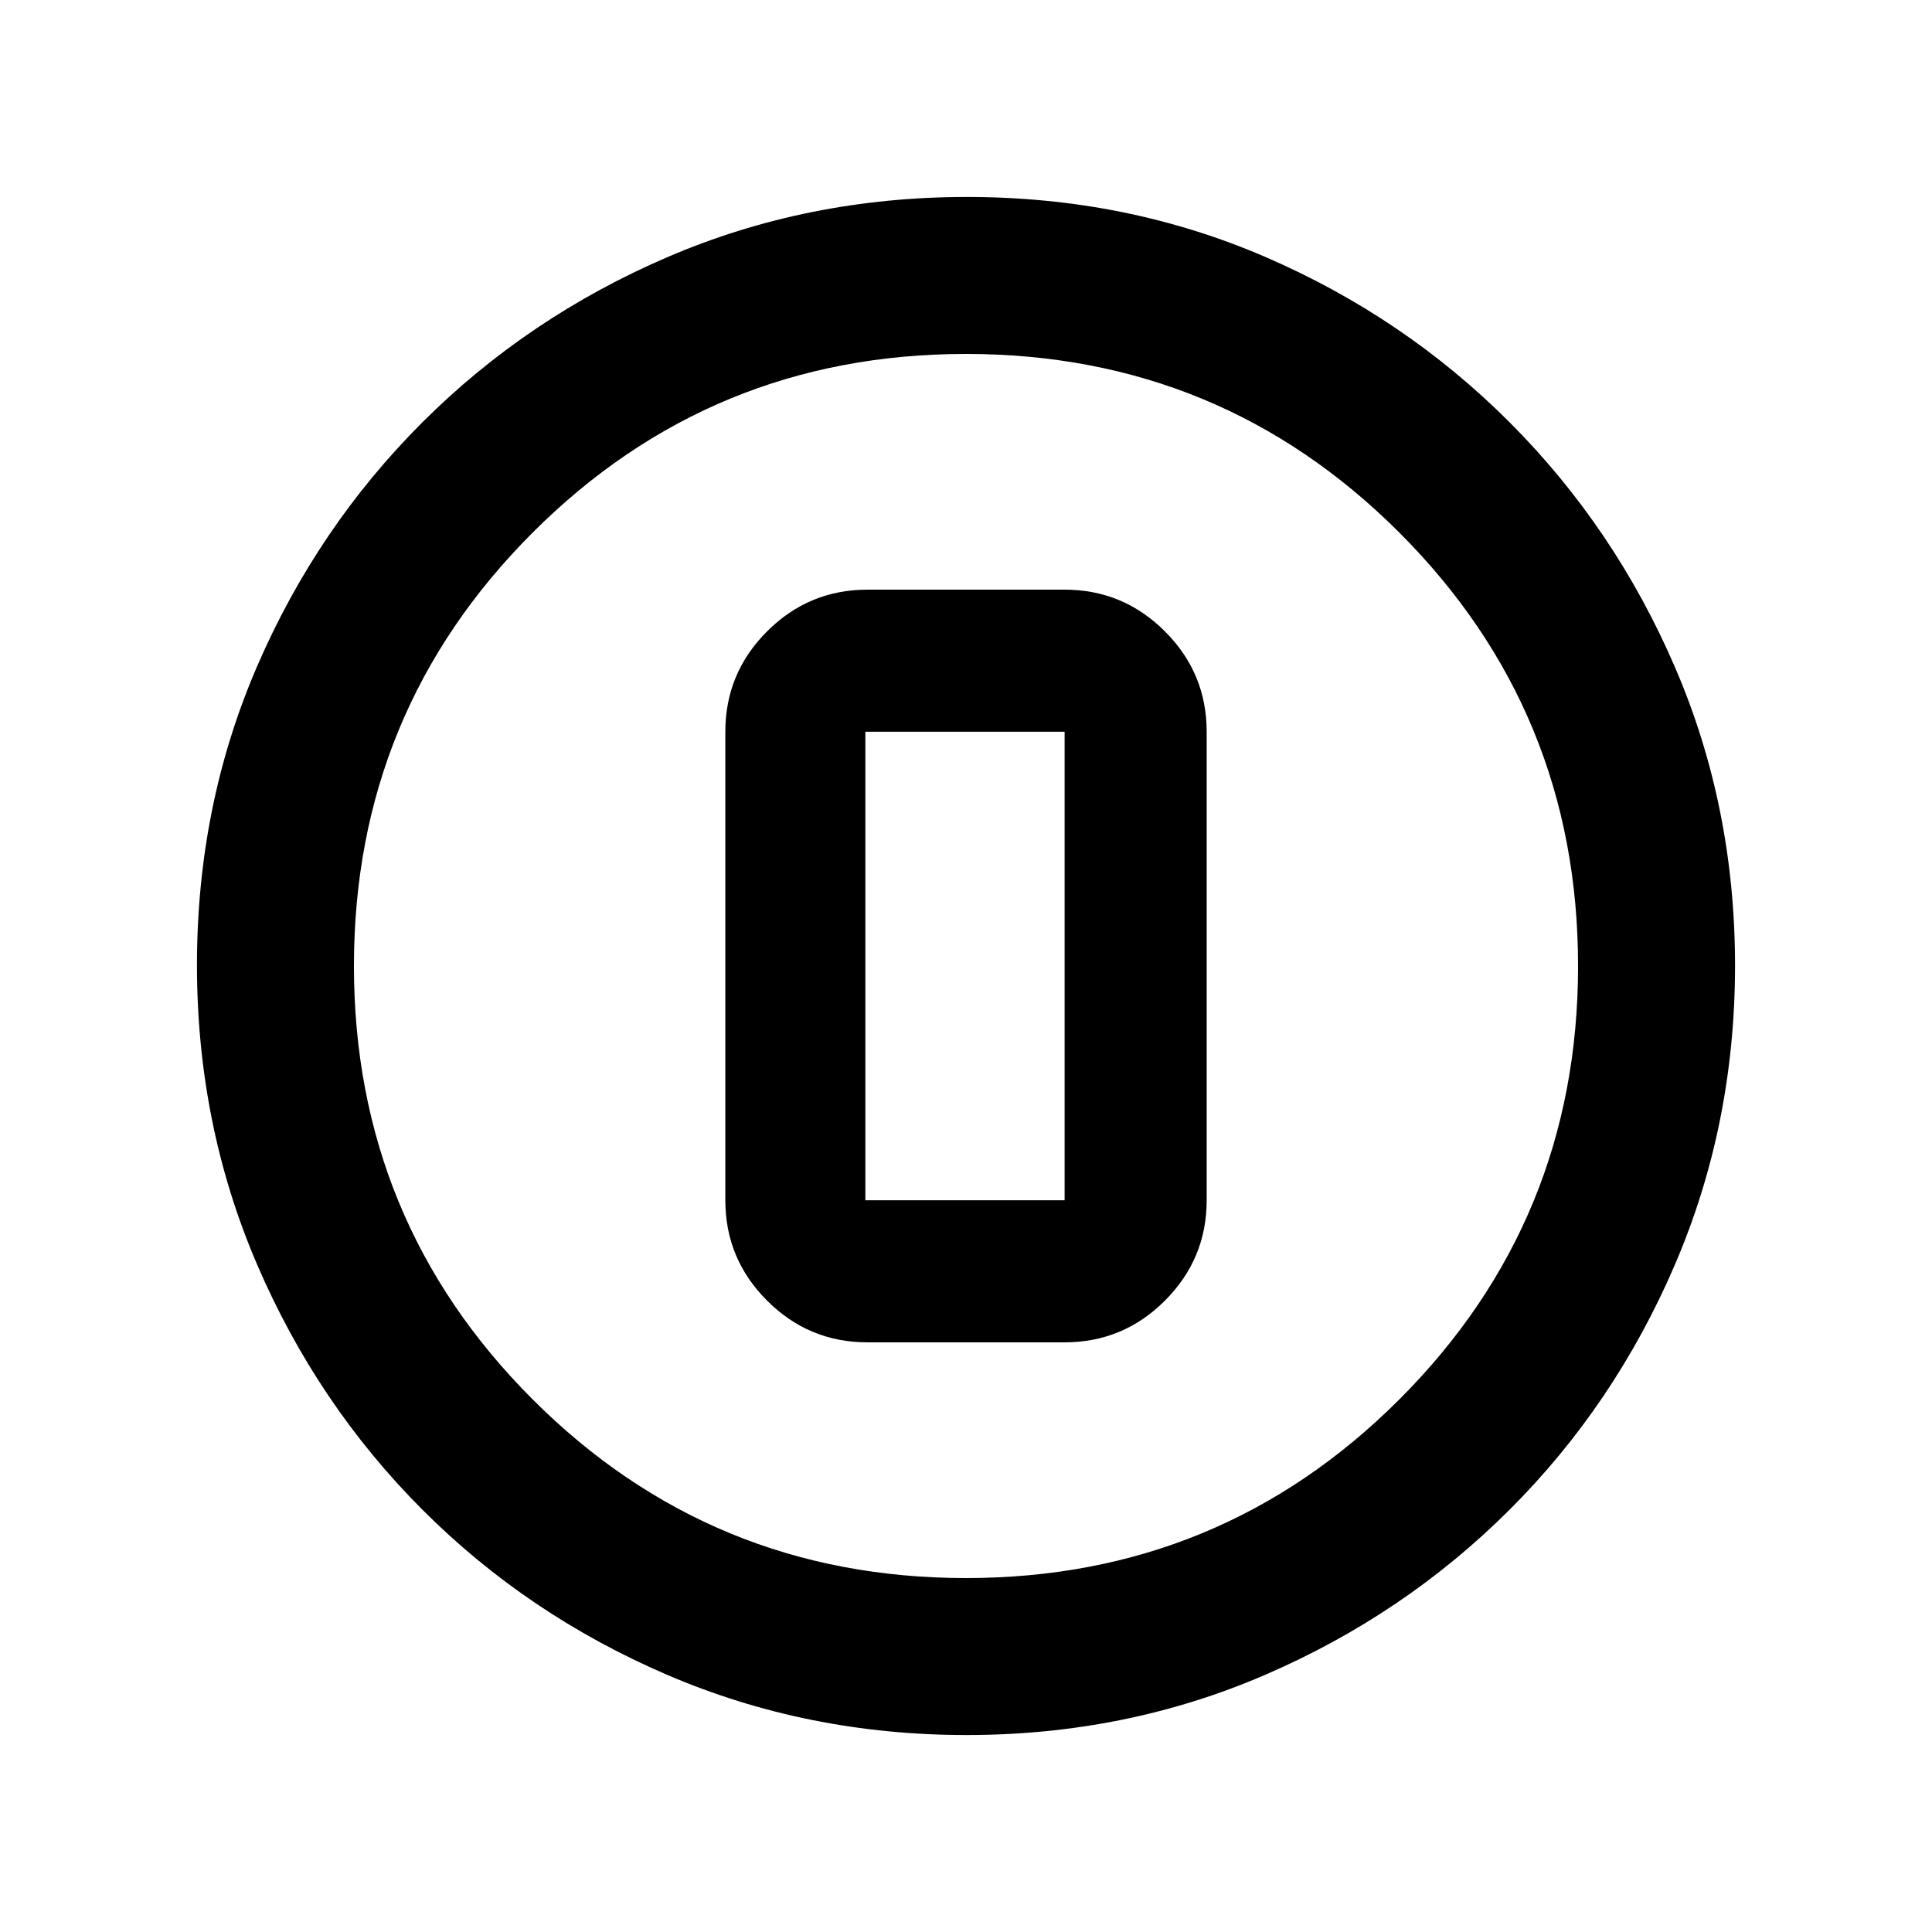 <svg xmlns="http://www.w3.org/2000/svg" height="20" viewBox="0 -960 960 960" width="20"><path d="M480.28-97.87q-79.1 0-148.69-29.88T209.8-209.93q-52.19-52.29-82.06-121.77-29.87-69.48-29.87-148.76 0-79.36 29.88-148.45Q157.63-698 209.93-750.2q52.29-52.19 121.77-82.06 69.48-29.87 148.76-29.87 79.36 0 148.45 29.88Q698-802.37 750.2-750.07q52.19 52.29 82.06 121.54 29.87 69.24 29.87 148.25 0 79.1-29.88 148.69T750.07-209.8q-52.29 52.19-121.54 82.06-69.24 29.87-148.25 29.87Zm-.28-78q126.54 0 215.34-88.79 88.79-88.8 88.79-215.34t-88.79-215.34q-88.8-88.79-215.34-88.79t-215.34 88.79q-88.79 88.8-88.79 215.34t88.79 215.34q88.8 88.79 215.34 88.79ZM480-480Zm-49 187h98q29.12 0 49.85-20.73 20.74-20.74 20.74-49.86v-232.82q0-29.12-20.74-49.86Q558.12-667 529-667h-98q-29.12 0-49.85 20.73-20.74 20.74-20.74 49.86v232.82q0 29.12 20.74 49.86Q401.88-293 431-293Zm-1-303.41h99v232.82h-99v-232.82Z"/></svg>